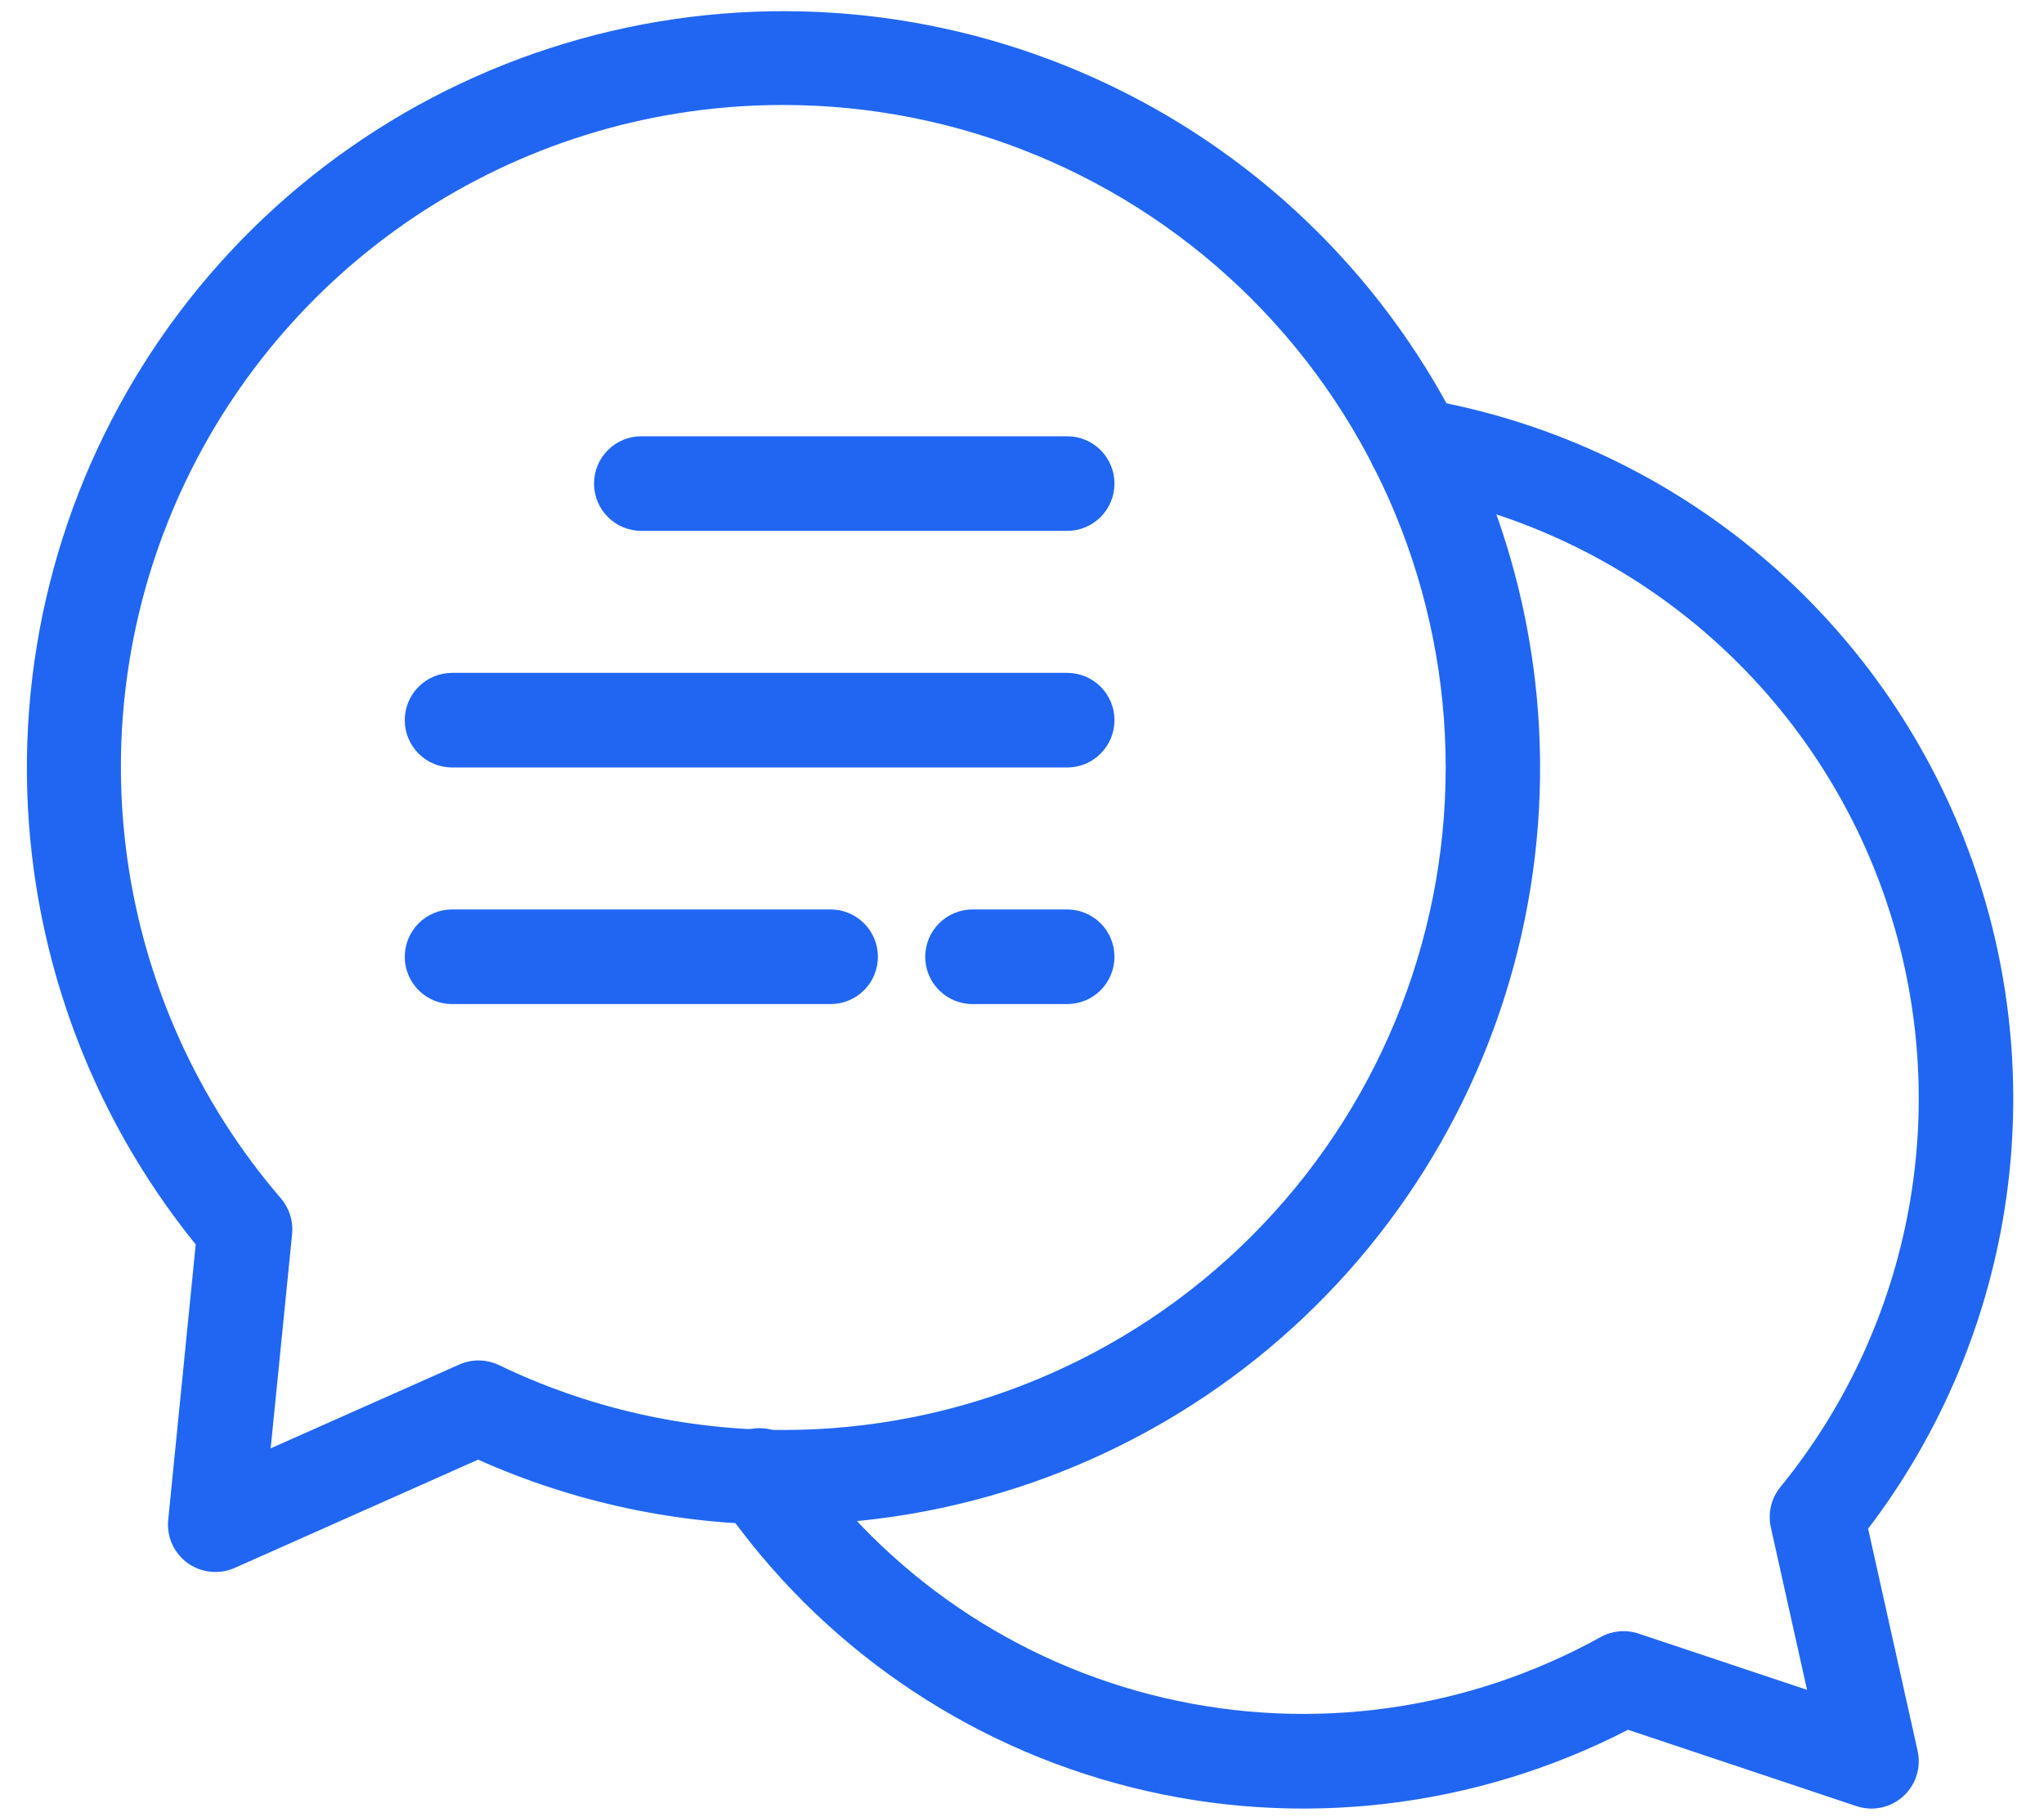 <svg width="45" height="40" viewBox="0 0 45 40" fill="none" xmlns="http://www.w3.org/2000/svg">
<path d="M41.203 39.811C41.091 39.81 40.98 39.793 40.874 39.758L35.841 38.076C32.475 39.812 28.593 40.264 24.92 39.346C21.246 38.429 18.032 36.205 15.878 33.091C15.796 32.978 15.738 32.851 15.706 32.716C15.675 32.581 15.67 32.441 15.693 32.304C15.717 32.167 15.767 32.036 15.842 31.919C15.916 31.802 16.013 31.701 16.128 31.622C16.242 31.542 16.37 31.487 16.506 31.459C16.642 31.43 16.782 31.429 16.919 31.455C17.055 31.482 17.185 31.535 17.3 31.613C17.416 31.69 17.514 31.789 17.591 31.905C19.496 34.661 22.357 36.609 25.619 37.372C28.88 38.135 32.309 37.659 35.239 36.035C35.365 35.965 35.504 35.923 35.647 35.909C35.791 35.896 35.935 35.913 36.072 35.958L39.783 37.197L38.986 33.621C38.952 33.467 38.953 33.307 38.989 33.154C39.025 33 39.095 32.857 39.195 32.735C40.69 30.902 41.679 28.709 42.063 26.375C42.447 24.041 42.212 21.647 41.383 19.431C40.553 17.216 39.157 15.257 37.335 13.749C35.512 12.241 33.326 11.238 30.995 10.838C30.722 10.791 30.48 10.638 30.32 10.412C30.16 10.187 30.097 9.907 30.144 9.635C30.19 9.362 30.343 9.119 30.569 8.96C30.795 8.8 31.074 8.737 31.347 8.784C33.994 9.239 36.479 10.369 38.562 12.064C40.645 13.76 42.256 15.963 43.239 18.463C44.222 20.962 44.544 23.673 44.175 26.333C43.805 28.994 42.755 31.514 41.128 33.65L42.219 38.546C42.252 38.698 42.251 38.855 42.215 39.007C42.18 39.158 42.111 39.3 42.013 39.421C41.916 39.542 41.793 39.64 41.652 39.708C41.512 39.775 41.359 39.81 41.203 39.811Z" fill="#2166F3"/>
<path d="M4.745 34.602C4.599 34.603 4.454 34.573 4.321 34.514C4.187 34.456 4.067 34.37 3.969 34.261C3.871 34.153 3.796 34.026 3.75 33.887C3.705 33.749 3.689 33.602 3.703 33.456L4.309 27.393C1.929 24.457 0.619 20.799 0.592 17.02C0.566 13.24 1.826 9.564 4.164 6.595C6.503 3.626 9.782 1.541 13.463 0.682C17.143 -0.177 21.007 0.241 24.418 1.868C27.83 3.494 30.587 6.233 32.236 9.633C33.886 13.034 34.33 16.894 33.495 20.581C32.661 24.267 30.598 27.56 27.645 29.919C24.692 32.277 21.024 33.562 17.245 33.561C14.93 33.562 12.64 33.075 10.526 32.13L5.168 34.513C5.035 34.572 4.891 34.603 4.745 34.602ZM17.245 2.311C14.455 2.308 11.723 3.106 9.374 4.611C7.025 6.115 5.157 8.263 3.992 10.798C2.827 13.333 2.415 16.149 2.804 18.911C3.193 21.674 4.366 24.267 6.186 26.381C6.277 26.488 6.346 26.613 6.389 26.747C6.431 26.882 6.445 27.024 6.431 27.164L5.959 31.881L10.11 30.037C10.247 29.975 10.396 29.945 10.546 29.946C10.697 29.948 10.845 29.983 10.981 30.047C12.935 30.988 15.076 31.477 17.245 31.477C21.113 31.477 24.822 29.941 27.557 27.206C30.292 24.471 31.828 20.762 31.828 16.894C31.828 13.026 30.292 9.317 27.557 6.582C24.822 3.847 21.113 2.311 17.245 2.311Z" fill="#2166F3"/>
<path d="M23.494 11.686H14.12C13.843 11.686 13.578 11.576 13.383 11.381C13.188 11.185 13.078 10.921 13.078 10.644C13.078 10.368 13.188 10.103 13.383 9.908C13.578 9.712 13.843 9.603 14.12 9.603H23.494C23.771 9.603 24.036 9.712 24.231 9.908C24.426 10.103 24.536 10.368 24.536 10.644C24.536 10.921 24.426 11.185 24.231 11.381C24.036 11.576 23.771 11.686 23.494 11.686ZM23.494 16.894H9.953C9.677 16.894 9.412 16.785 9.216 16.589C9.021 16.394 8.911 16.129 8.911 15.852C8.911 15.576 9.021 15.311 9.216 15.116C9.412 14.921 9.677 14.811 9.953 14.811H23.494C23.771 14.811 24.036 14.921 24.231 15.116C24.426 15.311 24.536 15.576 24.536 15.852C24.536 16.129 24.426 16.394 24.231 16.589C24.036 16.785 23.771 16.894 23.494 16.894ZM18.286 22.102H9.953C9.677 22.102 9.412 21.993 9.216 21.797C9.021 21.602 8.911 21.337 8.911 21.061C8.911 20.785 9.021 20.52 9.216 20.324C9.412 20.129 9.677 20.019 9.953 20.019H18.286C18.562 20.019 18.827 20.129 19.023 20.324C19.218 20.52 19.328 20.785 19.328 21.061C19.328 21.337 19.218 21.602 19.023 21.797C18.827 21.993 18.562 22.102 18.286 22.102ZM23.494 22.102H21.411C21.135 22.102 20.87 21.993 20.675 21.797C20.479 21.602 20.369 21.337 20.369 21.061C20.369 20.785 20.479 20.52 20.675 20.324C20.87 20.129 21.135 20.019 21.411 20.019H23.494C23.771 20.019 24.036 20.129 24.231 20.324C24.426 20.52 24.536 20.785 24.536 21.061C24.536 21.337 24.426 21.602 24.231 21.797C24.036 21.993 23.771 22.102 23.494 22.102Z" fill="#2166F3"/>
</svg>
